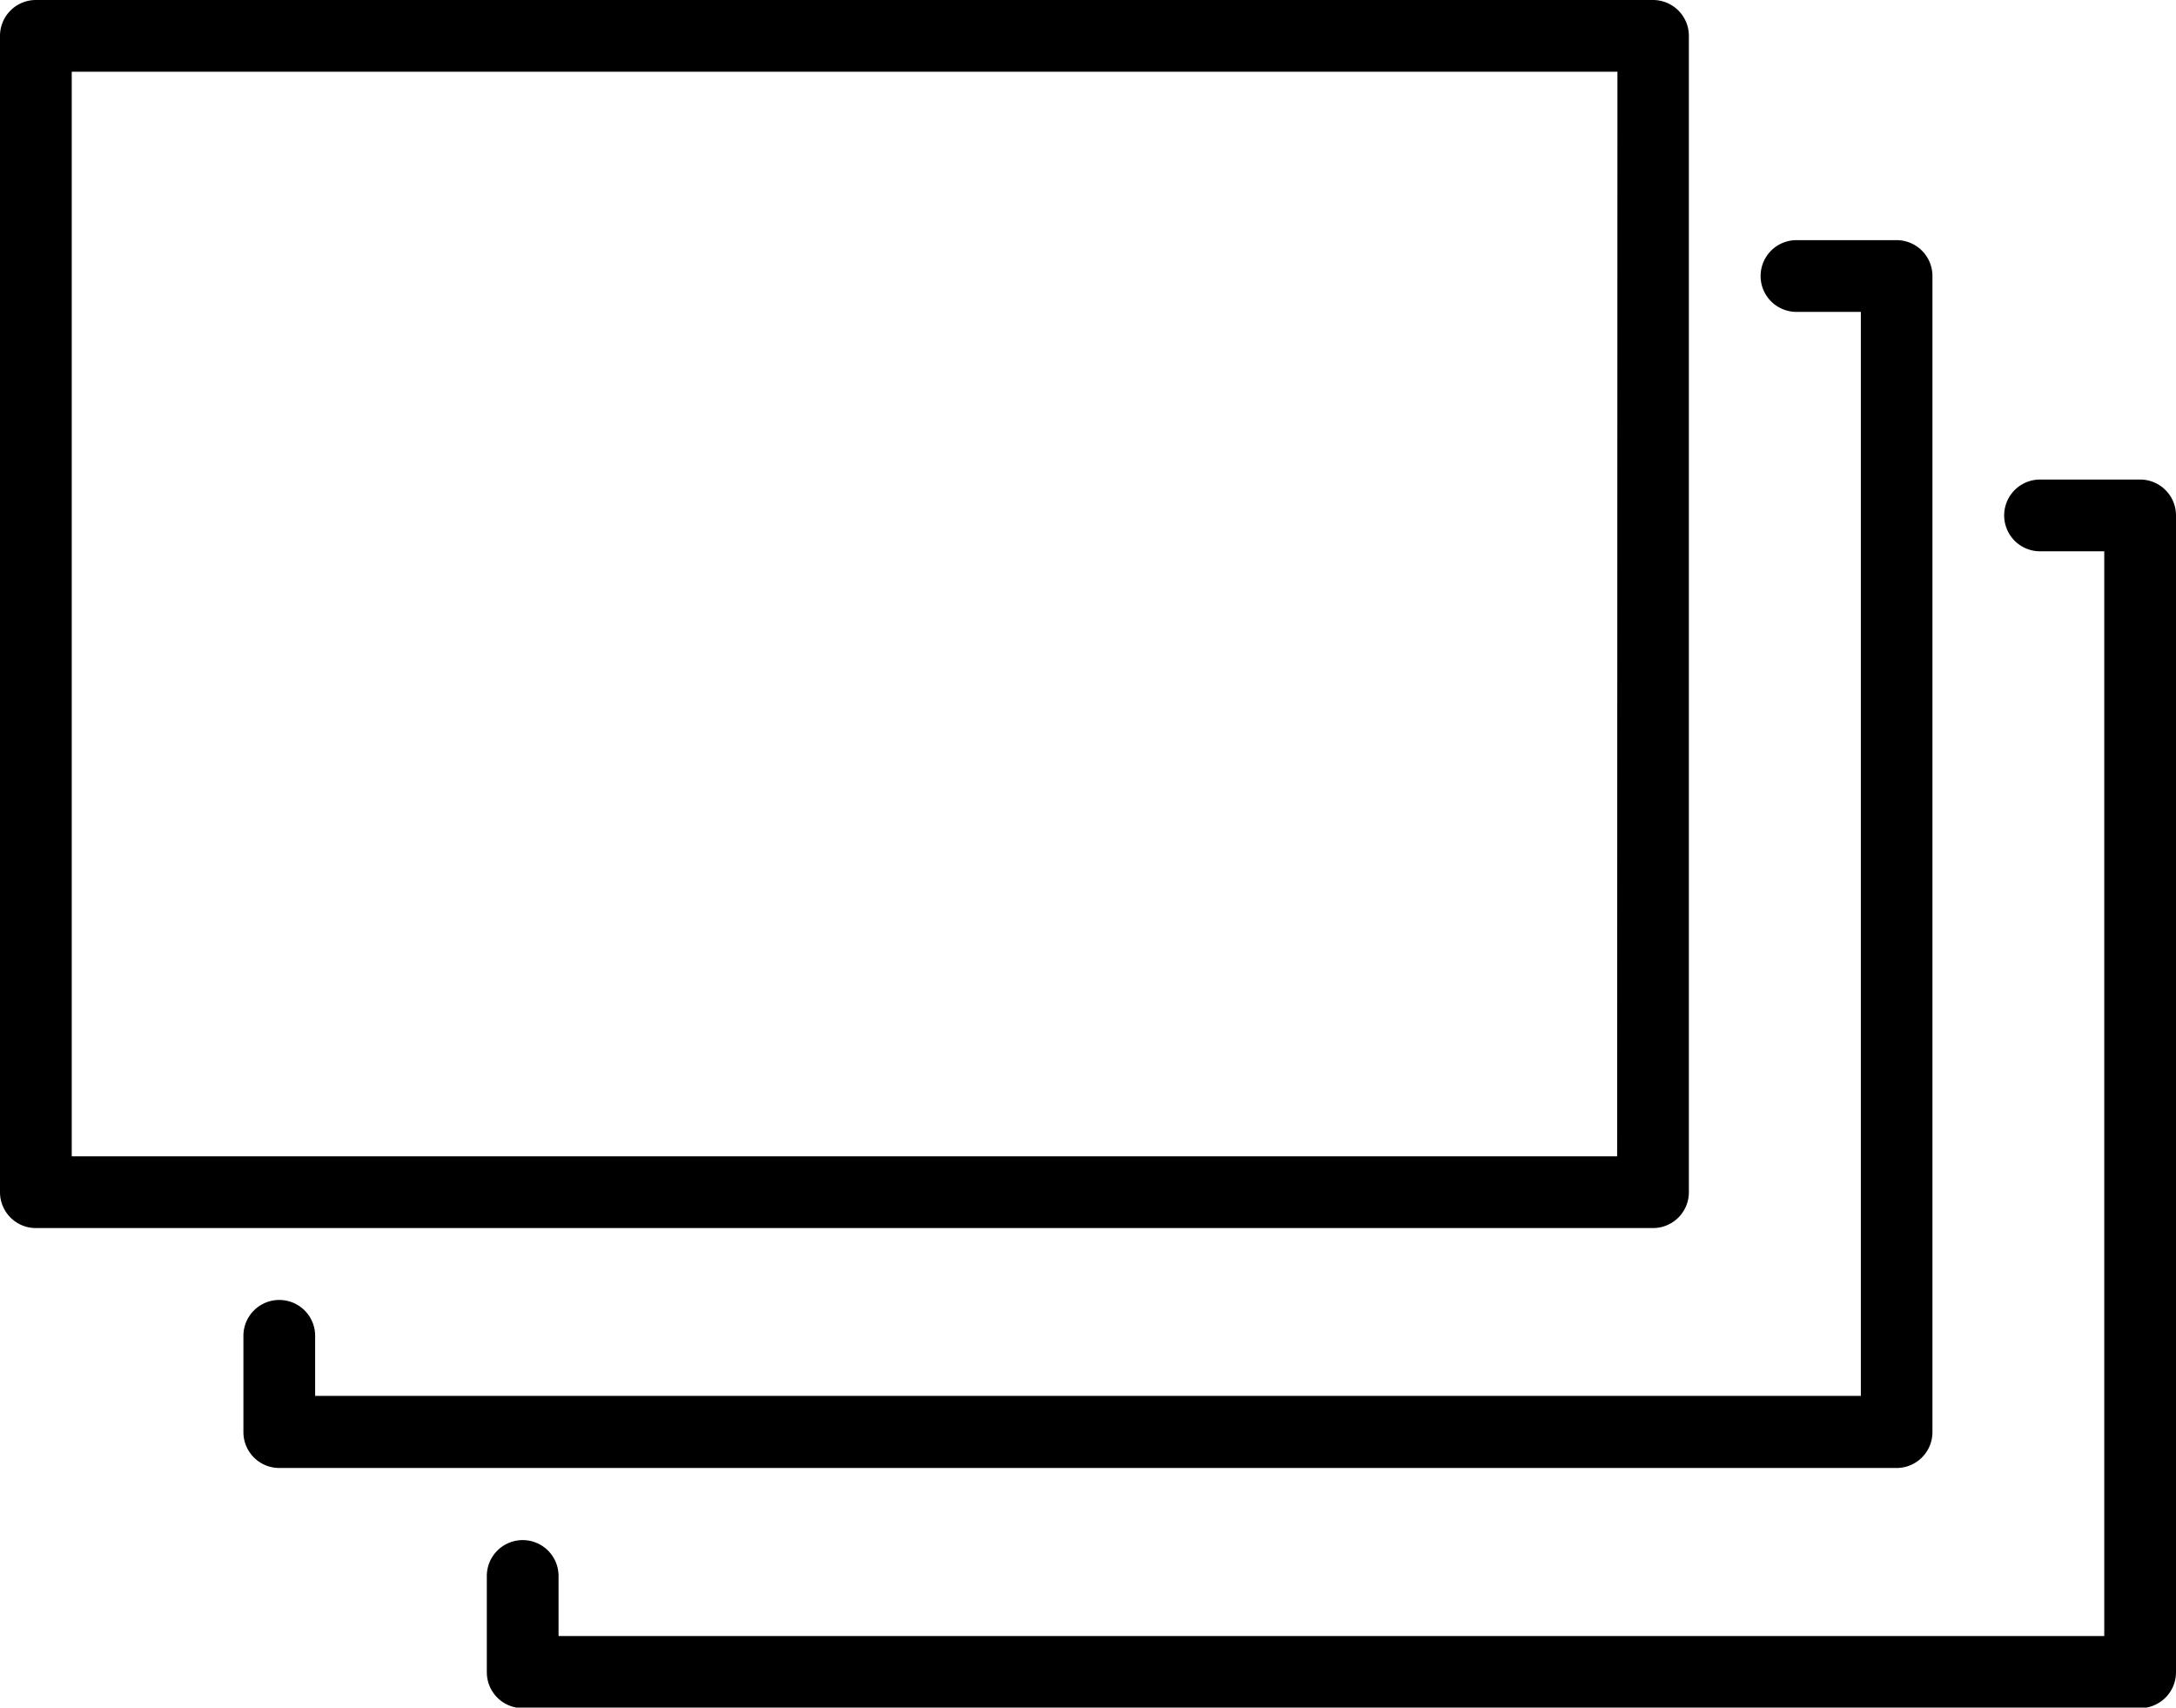 <svg xmlns="http://www.w3.org/2000/svg" viewBox="0 0 290 227.54"><title>Asset 1</title><g id="Layer_2" data-name="Layer 2"><g id="Layer_1-2" data-name="Layer 1"><path d="M285.22,63.9H271.88a4.78,4.78,0,1,0,0,9.56h8.56V218h-206v-8a4.78,4.78,0,0,0-9.56,0v12.83a4.78,4.78,0,0,0,4.78,4.78H285.22a4.78,4.78,0,0,0,4.78-4.78V68.68A4.78,4.78,0,0,0,285.22,63.9Z"/><path d="M257.54,190.81V36.73A4.78,4.78,0,0,0,252.76,32H239.42a4.78,4.78,0,0,0,0,9.56H248V186H42V178a4.78,4.78,0,1,0-9.56,0v12.83a4.78,4.78,0,0,0,4.78,4.78H252.76A4.78,4.78,0,0,0,257.54,190.81Z"/><path d="M225.08,158.86V4.78A4.78,4.78,0,0,0,220.3,0H4.78A4.78,4.78,0,0,0,0,4.78V158.86a4.78,4.78,0,0,0,4.78,4.78H220.3A4.78,4.78,0,0,0,225.08,158.86Zm-9.56-4.78H9.56V9.56h206Z"/></g></g></svg>